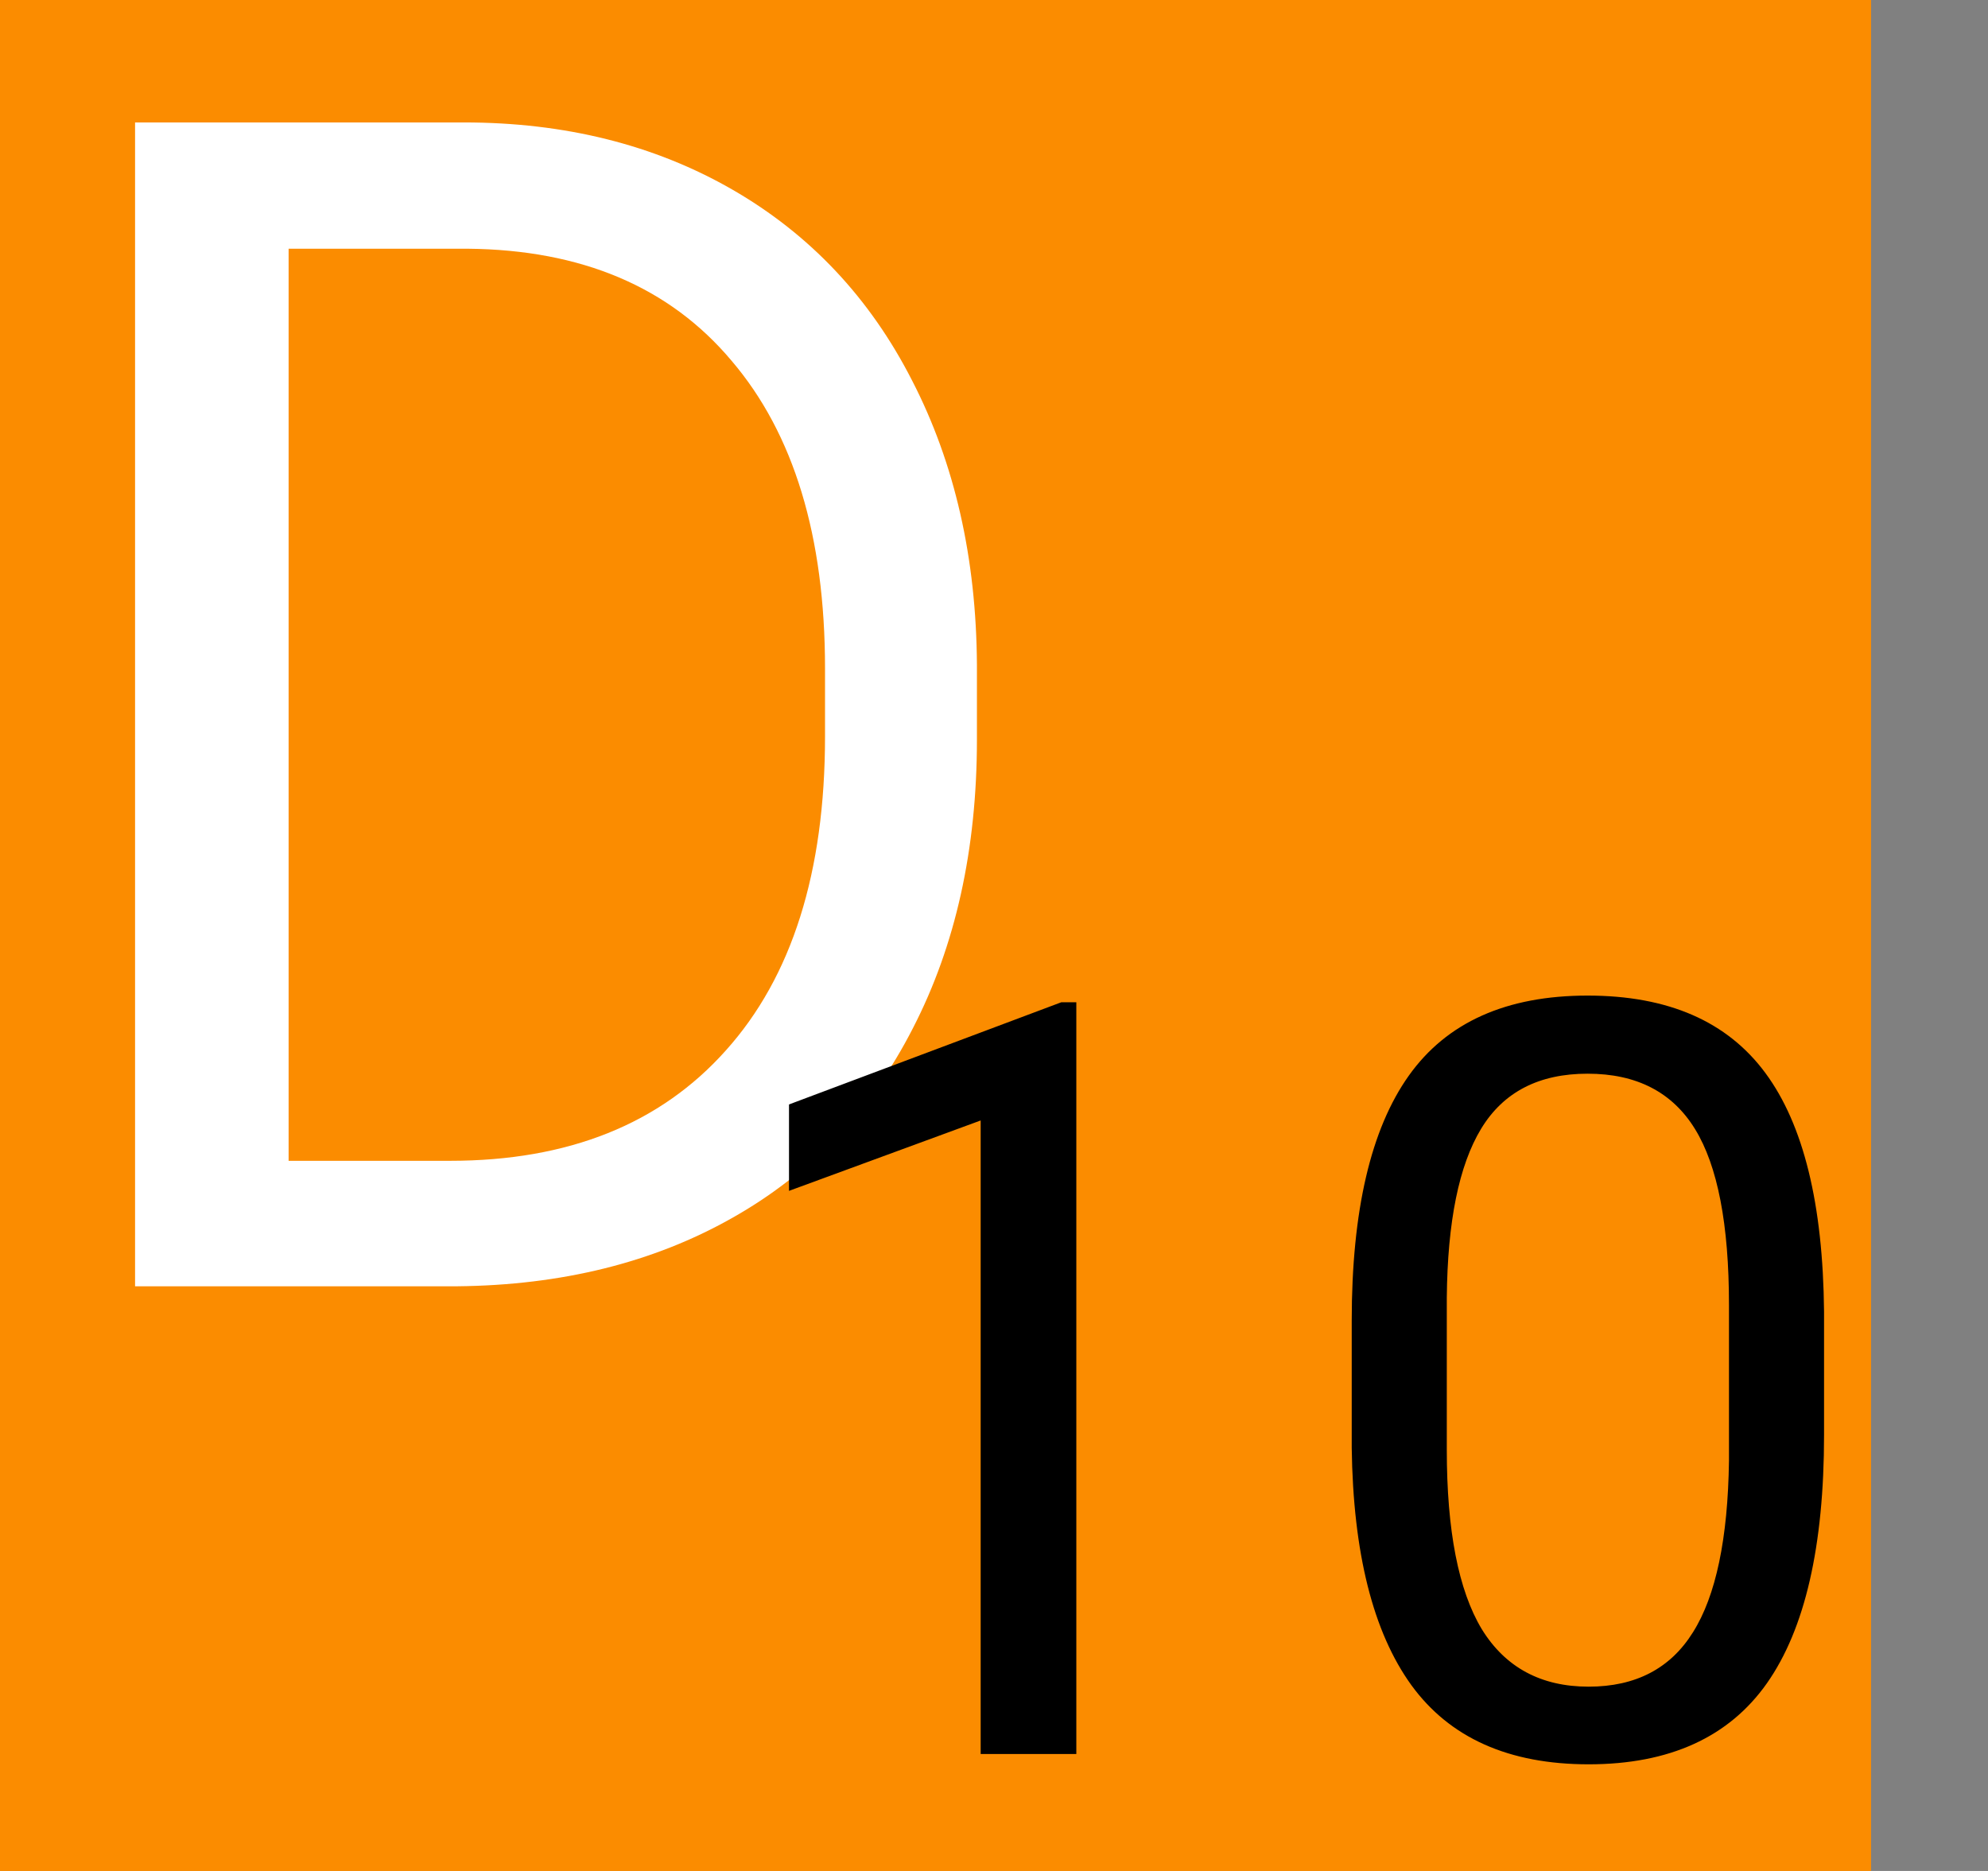 <svg width="17" height="16" viewBox="0 0 17 16" fill="none" xmlns="http://www.w3.org/2000/svg">
<rect x="0" y="0" width="17" height="16" fill="#808080" stroke="none"/>
<rect width="16" height="16" fill="#FB8C00"/>
<path d="M1.155 11V1.047H3.965C4.831 1.047 5.596 1.238 6.262 1.621C6.927 2.004 7.44 2.549 7.8 3.255C8.164 3.961 8.349 4.772 8.354 5.688V6.324C8.354 7.263 8.171 8.086 7.807 8.792C7.447 9.498 6.929 10.041 6.255 10.419C5.585 10.797 4.803 10.991 3.91 11H1.155ZM2.468 2.127V9.927H3.849C4.86 9.927 5.646 9.612 6.207 8.983C6.772 8.354 7.055 7.459 7.055 6.297V5.716C7.055 4.586 6.788 3.708 6.255 3.084C5.726 2.455 4.974 2.136 3.999 2.127H2.468Z" fill="white"/>
<path d="M9.204 15H8.386V9.582L6.747 10.184V9.445L9.076 8.571H9.204V15ZM15.598 12.271C15.598 13.223 15.435 13.931 15.11 14.394C14.785 14.856 14.276 15.088 13.585 15.088C12.902 15.088 12.397 14.862 12.069 14.411C11.741 13.957 11.571 13.28 11.559 12.381V11.295C11.559 10.355 11.722 9.656 12.047 9.199C12.372 8.742 12.882 8.514 13.576 8.514C14.265 8.514 14.771 8.735 15.097 9.177C15.422 9.617 15.589 10.296 15.598 11.216V12.271ZM14.785 11.159C14.785 10.471 14.688 9.97 14.495 9.656C14.301 9.34 13.995 9.182 13.576 9.182C13.16 9.182 12.857 9.338 12.666 9.652C12.476 9.965 12.378 10.447 12.372 11.098V12.398C12.372 13.09 12.472 13.601 12.671 13.932C12.873 14.26 13.178 14.424 13.585 14.424C13.986 14.424 14.284 14.269 14.477 13.959C14.673 13.648 14.776 13.159 14.785 12.491V11.159Z" fill="black"/>
</svg>
